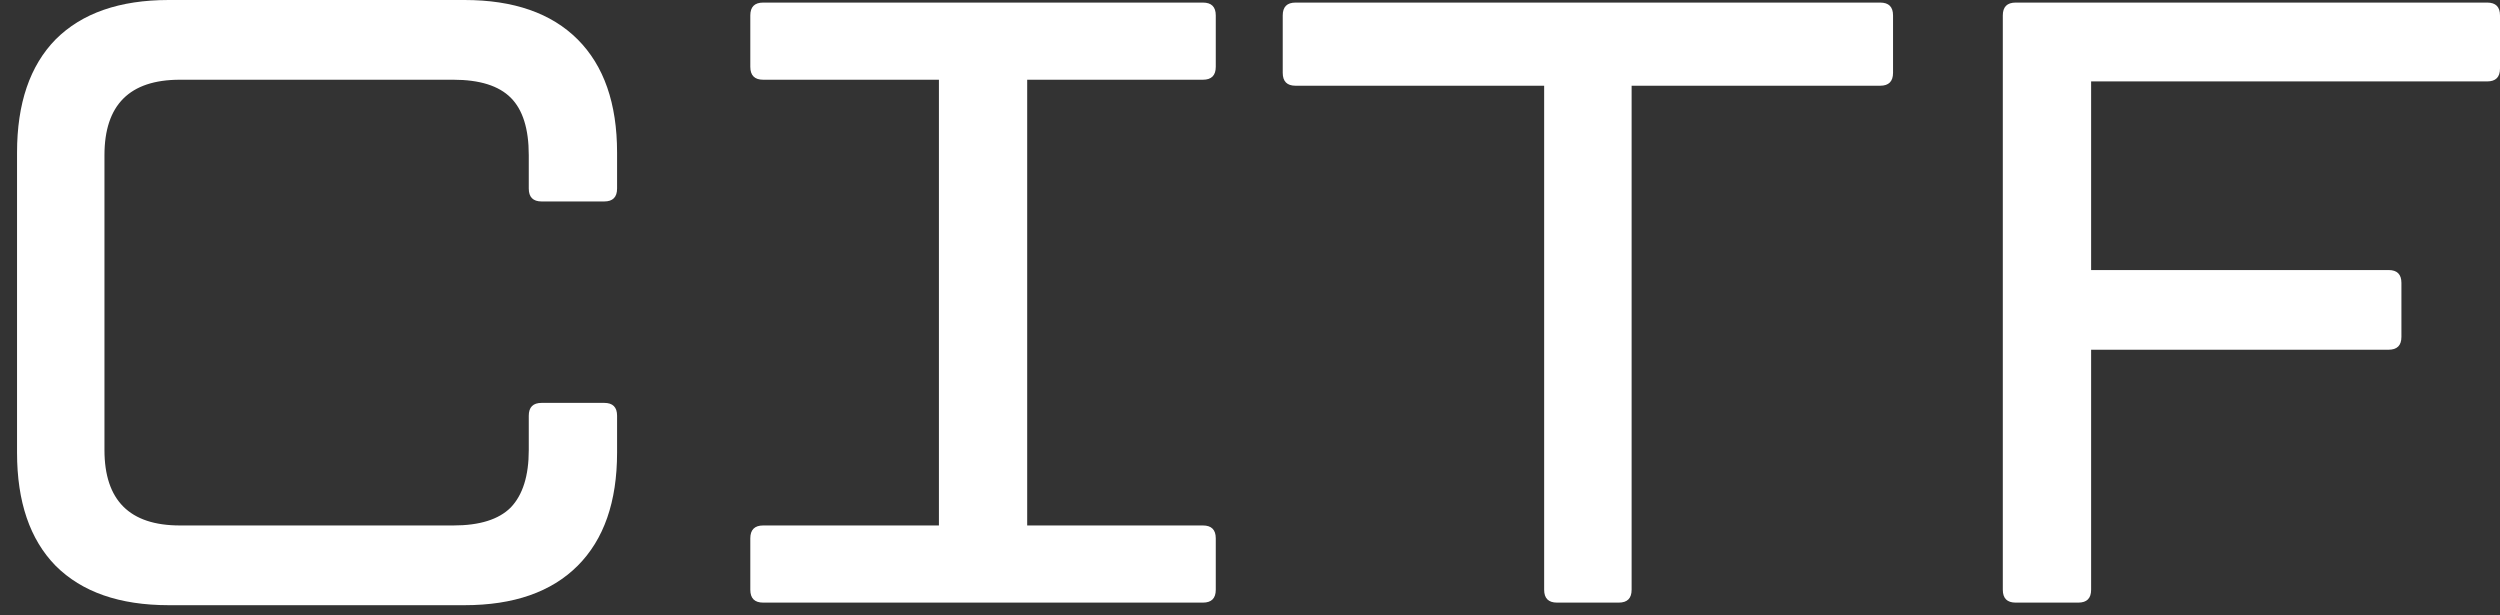 <svg width="65" height="16" viewBox="0 0 65 16" fill="none" xmlns="http://www.w3.org/2000/svg">
<rect x="0" y="0" width="65" height="16" fill="#333333" stroke="none"/>
<path d="M4.388 15.735C3.11 15.735 2.129 15.393 1.446 14.71C0.777 14.026 0.443 13.046 0.443 11.768V3.967C0.443 2.689 0.777 1.709 1.446 1.025C2.129 0.342 3.11 0 4.388 0H12.077C13.355 0 14.335 0.342 15.019 1.025C15.702 1.709 16.044 2.689 16.044 3.967V4.903C16.044 5.126 15.933 5.238 15.71 5.238H14.083C13.86 5.238 13.748 5.126 13.748 4.903V4.034C13.748 3.351 13.592 2.853 13.28 2.541C12.968 2.229 12.471 2.073 11.787 2.073H4.677C3.37 2.073 2.716 2.727 2.716 4.034V11.701C2.716 13.008 3.37 13.662 4.677 13.662H11.787C12.471 13.662 12.968 13.506 13.28 13.194C13.592 12.867 13.748 12.37 13.748 11.701V10.809C13.748 10.586 13.86 10.475 14.083 10.475H15.71C15.933 10.475 16.044 10.586 16.044 10.809V11.768C16.044 13.046 15.702 14.026 15.019 14.71C14.335 15.393 13.355 15.735 12.077 15.735H4.388Z" fill="white"/>
<path d="M26.707 2.073V13.662H31.276C31.499 13.662 31.61 13.774 31.61 13.996V15.334C31.61 15.557 31.499 15.668 31.276 15.668H19.843C19.62 15.668 19.508 15.557 19.508 15.334V13.996C19.508 13.774 19.62 13.662 19.843 13.662H24.412V2.073H19.843C19.62 2.073 19.508 1.961 19.508 1.738V0.401C19.508 0.178 19.62 0.067 19.843 0.067H31.276C31.499 0.067 31.61 0.178 31.61 0.401V1.738C31.61 1.961 31.499 2.073 31.276 2.073H26.707Z" fill="white"/>
<path d="M48.885 0.067C49.108 0.067 49.219 0.178 49.219 0.401V1.894C49.219 2.117 49.108 2.229 48.885 2.229H42.422V15.334C42.422 15.557 42.31 15.668 42.087 15.668H40.483C40.26 15.668 40.148 15.557 40.148 15.334V2.229H33.685C33.462 2.229 33.351 2.117 33.351 1.894V0.401C33.351 0.178 33.462 0.067 33.685 0.067H48.885Z" fill="white"/>
<path d="M64.666 0.067C64.889 0.067 65 0.178 65 0.401V1.783C65 2.006 64.889 2.117 64.666 2.117H54.369V7.021H62.103C62.325 7.021 62.437 7.132 62.437 7.355V8.759C62.437 8.982 62.325 9.093 62.103 9.093H54.369V15.334C54.369 15.557 54.258 15.668 54.035 15.668H52.408C52.185 15.668 52.073 15.557 52.073 15.334V0.401C52.073 0.178 52.185 0.067 52.408 0.067H64.666Z" fill="white"/>
</svg>
